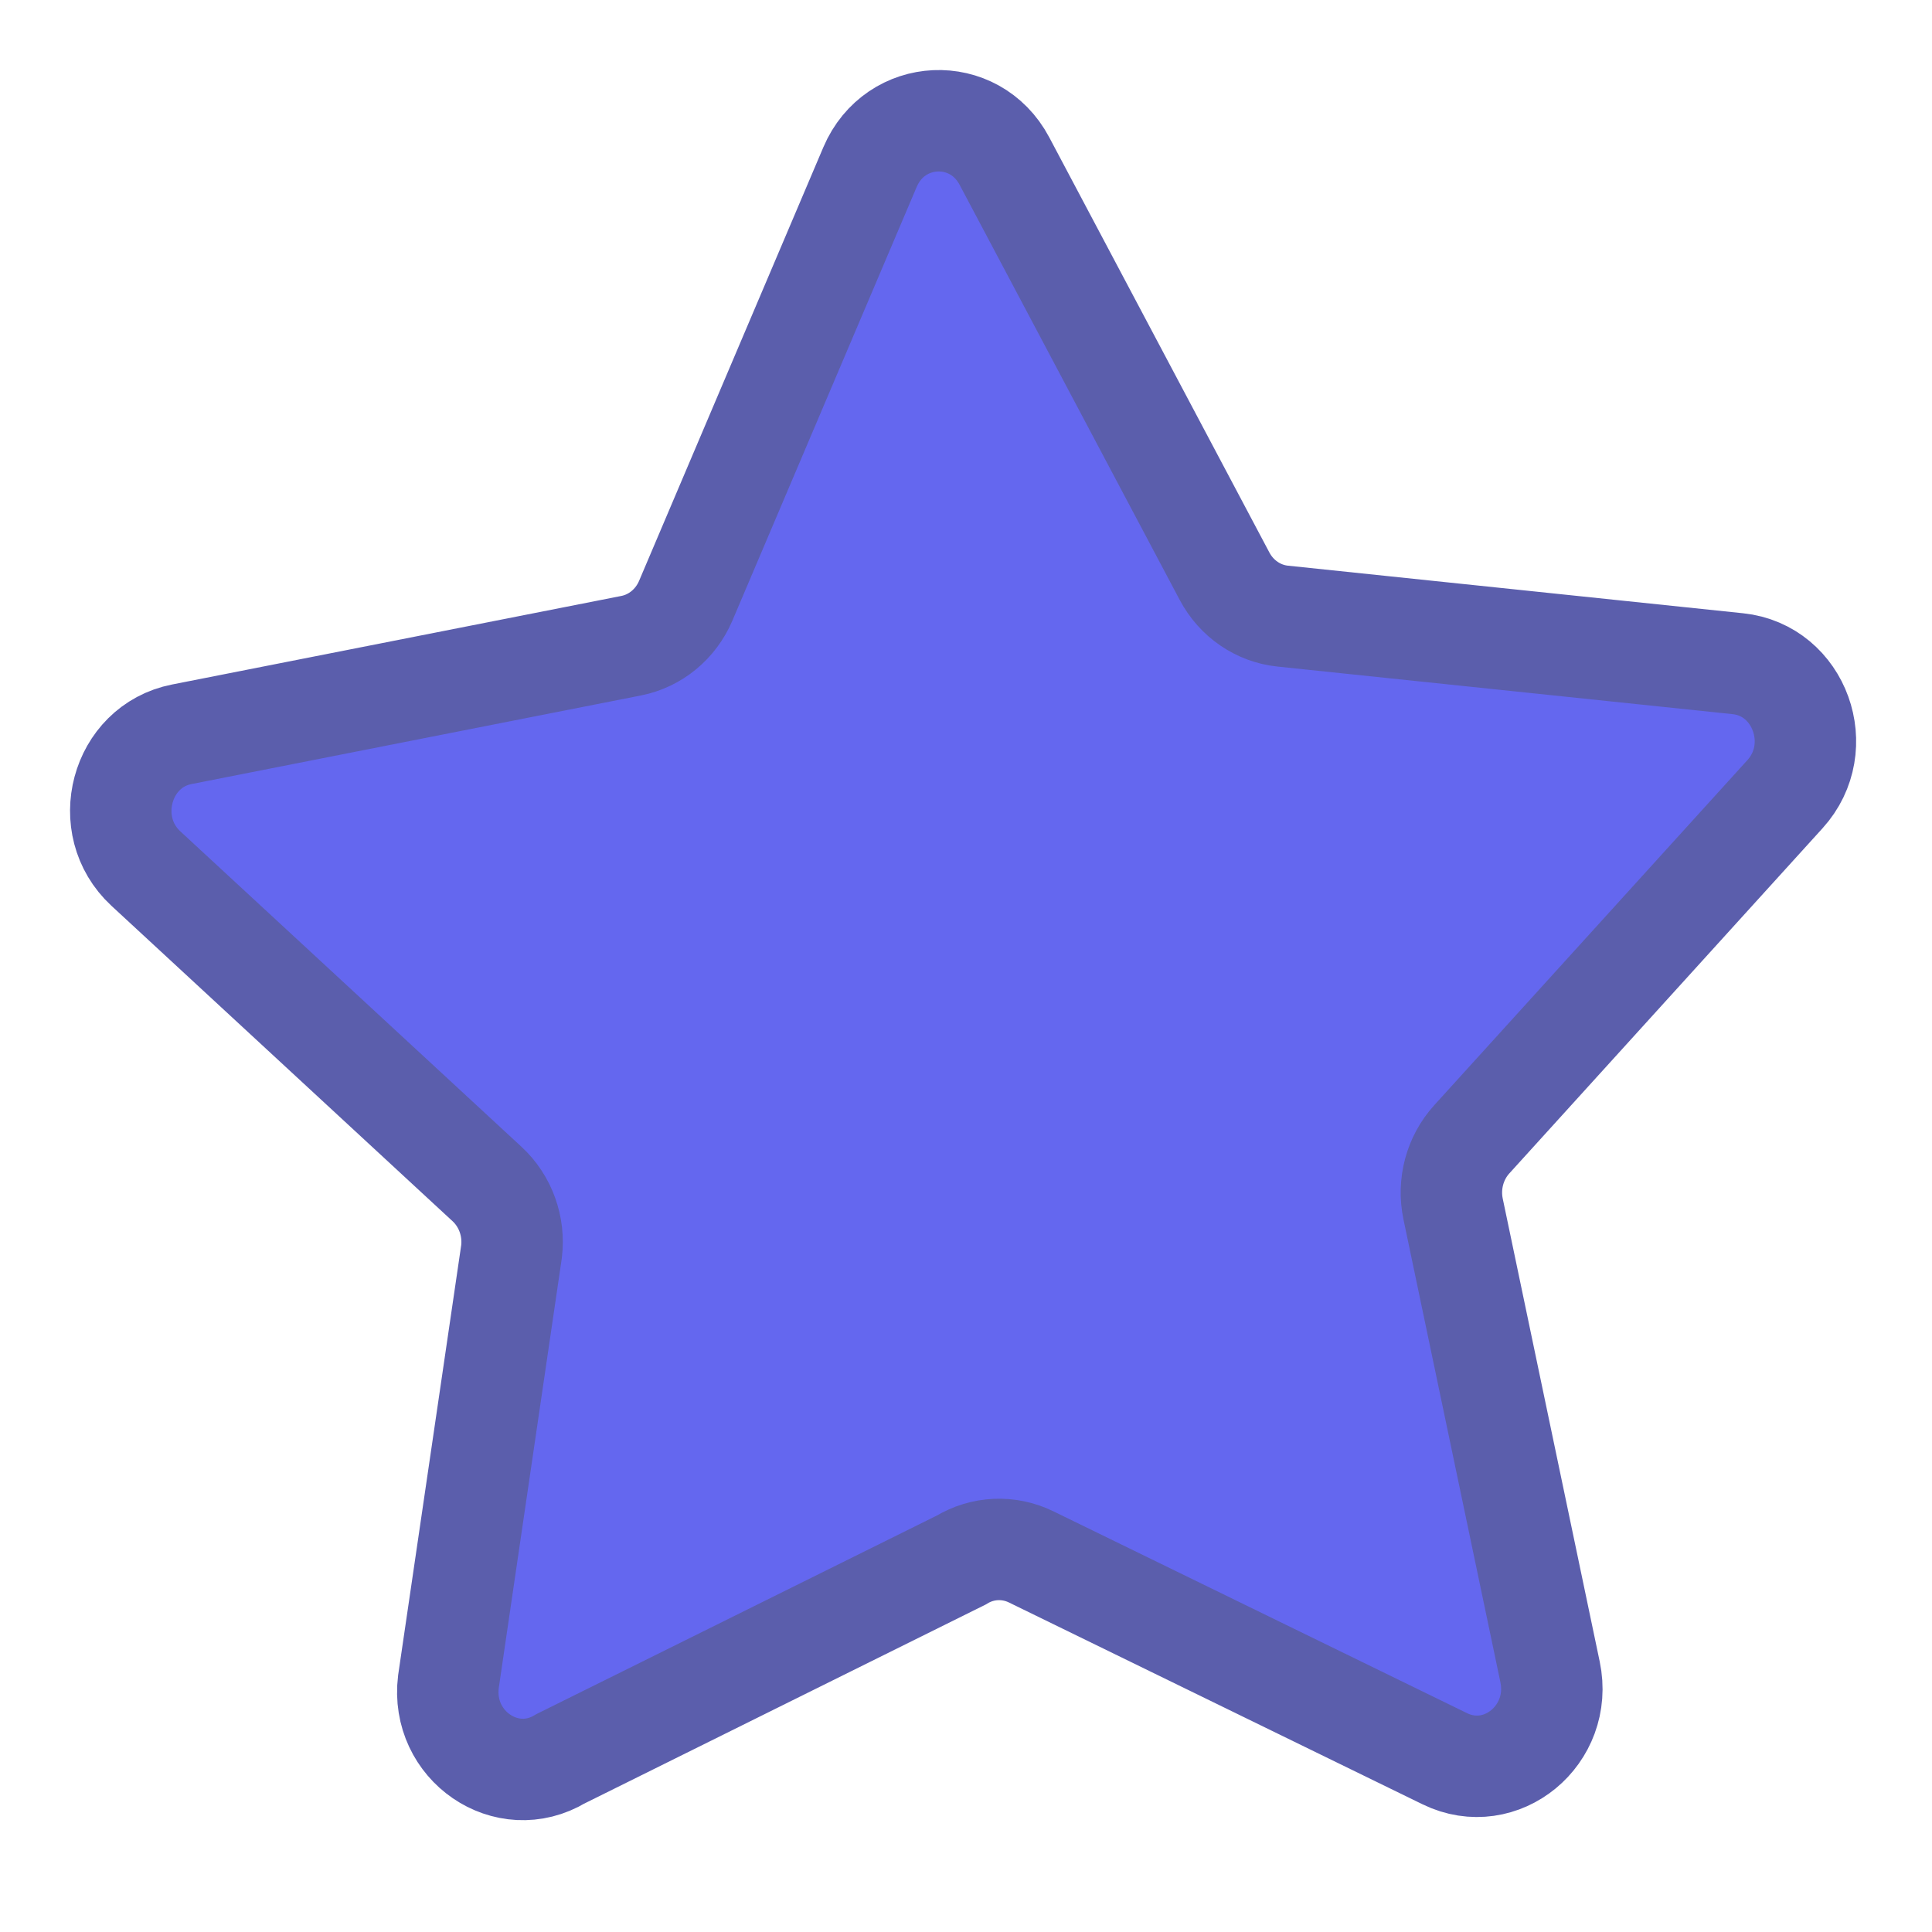 <?xml version="1.0" encoding="UTF-8"?>
<svg width="32px" height="32px" viewBox="0 0 32 32" version="1.1" xmlns="http://www.w3.org/2000/svg" xmlns:xlink="http://www.w3.org/1999/xlink">
    <!-- Generator: Sketch 61.2 (89653) - https://sketch.com -->
    <title>五角星</title>
    <desc>Created with Sketch.</desc>
    <g id="五角星" stroke="none" stroke-width="1" fill="none" fill-rule="evenodd">
        <g id="编组" transform="translate(2, 2)">
            <path d="M18.283,7.545 C18.48,7.916 18.84,8.163 19.247,8.205 L26.784,8.993 C27.809,9.1 28.27,10.377 27.565,11.154 L22.377,16.871 C22.097,17.18 21.981,17.611 22.068,18.025 L23.674,25.693 C23.892,26.736 22.862,27.585 21.93,27.13 L15.077,23.786 C14.707,23.606 14.305,23.573 13.952,23.786 L7.377,27.79 C6.488,28.327 5.39,27.575 5.519,26.517 L6.472,18.733 C6.524,18.313 6.372,17.893 6.067,17.611 L0.416,12.386 C-0.352,11.675 -0,10.361 1.011,10.162 L8.453,8.695 C8.855,8.616 9.193,8.337 9.358,7.95 L12.41,0.768 C12.825,-0.208 14.14,-0.267 14.636,0.667 L18.283,7.545 Z" id="Fill-1" fill="#6467EF"></path>
            <path d="M14.636,0.667 L18.283,7.545 C18.48,7.916 18.84,8.163 19.247,8.205 L26.784,8.993 C27.809,9.1 28.27,10.377 27.565,11.154 L22.377,16.871 C22.097,17.18 21.981,17.611 22.068,18.025 L23.674,25.693 C23.892,26.736 22.862,27.585 21.93,27.13 L15.077,23.786 C14.707,23.606 14.275,23.625 13.922,23.839 L7.285,27.13 C6.396,27.667 5.298,26.915 5.427,25.857 L6.472,18.733 C6.524,18.313 6.372,17.893 6.067,17.611 L0.416,12.386 C-0.352,11.675 -0,10.361 1.011,10.162 L8.453,8.695 C8.855,8.616 9.193,8.337 9.358,7.95 L12.41,0.768 C12.825,-0.208 14.14,-0.267 14.636,0.667 Z" id="Stroke-3" stroke="#5B5EAC" stroke-width="1.68"></path>
        </g>
    </g>
</svg>